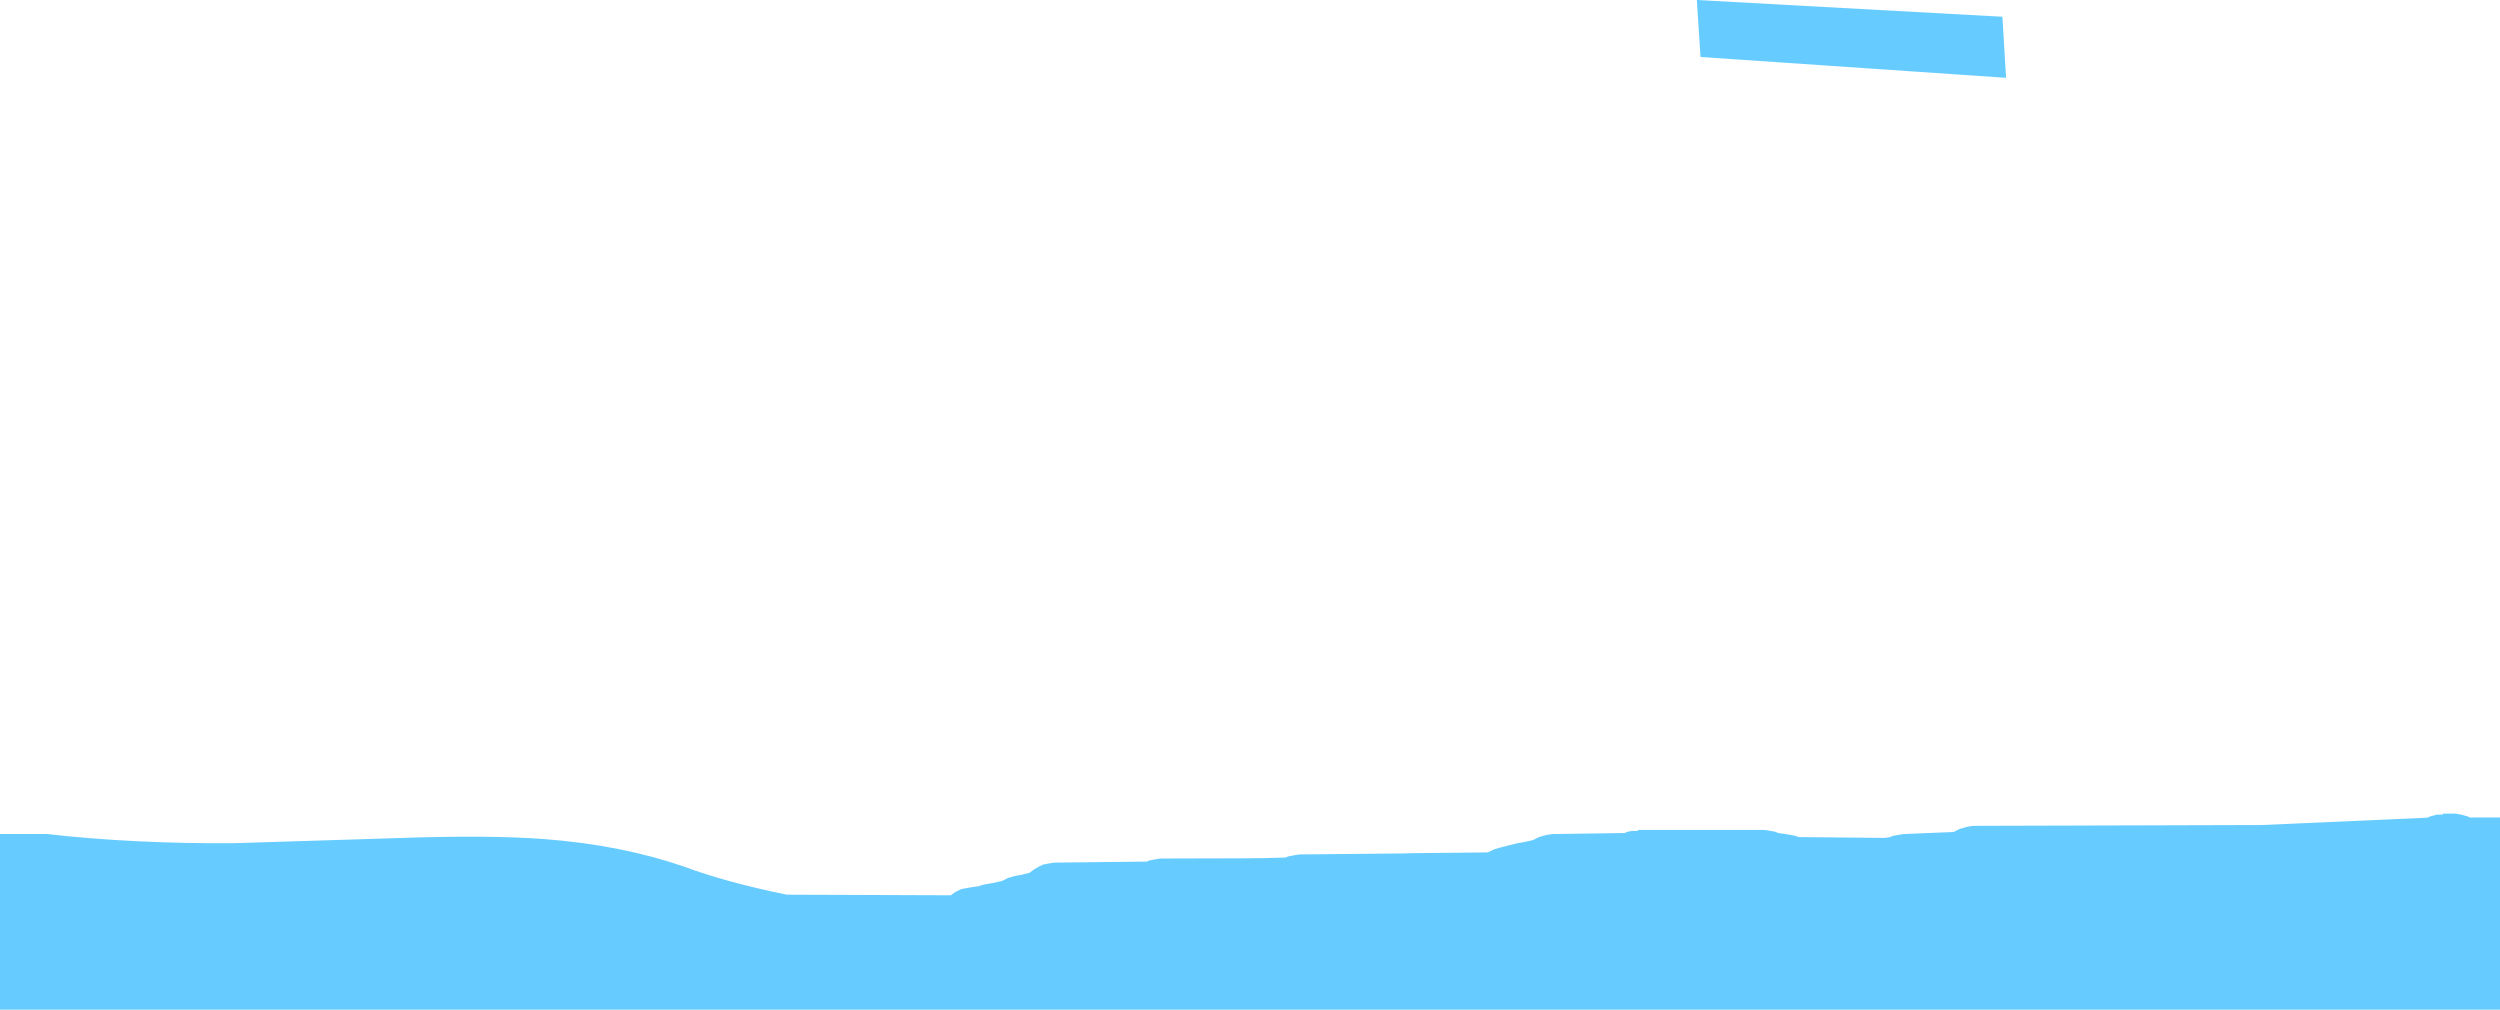 <?xml version="1.0" encoding="UTF-8" standalone="no"?>
<svg xmlns:xlink="http://www.w3.org/1999/xlink" height="247.15px" width="611.95px" xmlns="http://www.w3.org/2000/svg">
  <g transform="matrix(1.0, 0.0, 0.0, 1.0, 0.0, -152.85)">
    <path d="M491.05 171.9 L416.25 166.8 415.35 152.85 490.15 156.95 491.05 171.9 M364.2 361.5 L365.7 360.75 367.45 360.25 369.45 359.75 371.45 359.25 372.95 359.0 375.2 358.5 376.7 357.75 378.45 357.25 379.95 357.0 397.7 356.75 398.2 356.5 399.45 356.25 400.95 356.25 400.95 356.0 431.95 356.0 433.45 356.25 434.7 356.5 435.2 356.75 436.95 357.0 438.45 357.25 439.7 357.5 440.2 357.75 461.35 357.95 462.7 357.75 463.2 357.5 464.45 357.25 465.95 357.0 478.2 356.5 479.7 355.75 481.45 355.25 482.95 355.0 553.65 354.8 594.2 353.0 594.7 352.75 596.45 352.25 597.95 352.25 597.95 352.0 600.95 352.0 602.45 352.25 604.2 352.75 604.5 352.95 611.95 352.95 611.95 400.0 0.0 400.0 0.0 357.0 0.05 357.0 11.45 357.0 Q32.65 359.4 57.15 359.25 L97.2 358.0 Q119.7 357.2 133.35 358.25 152.15 359.7 167.5 365.0 177.65 368.8 192.6 371.85 L232.75 372.0 233.75 371.25 234.75 370.75 235.25 370.5 236.5 370.25 238.0 370.0 239.75 369.75 240.25 369.5 241.5 369.25 243.0 369.0 245.25 368.5 246.75 367.75 248.5 367.25 250.0 367.0 252.0 366.5 253.0 365.75 254.25 365.0 255.25 364.5 256.5 364.25 258.0 364.0 280.75 363.75 281.25 363.5 282.5 363.25 284.0 363.0 304.0 362.95 309.35 362.9 314.75 362.75 315.25 362.5 316.5 362.25 318.0 362.0 343.95 361.75 345.15 361.7 364.2 361.5" fill="#66ccff" fill-rule="evenodd" stroke="none"/>
  </g>
</svg>
